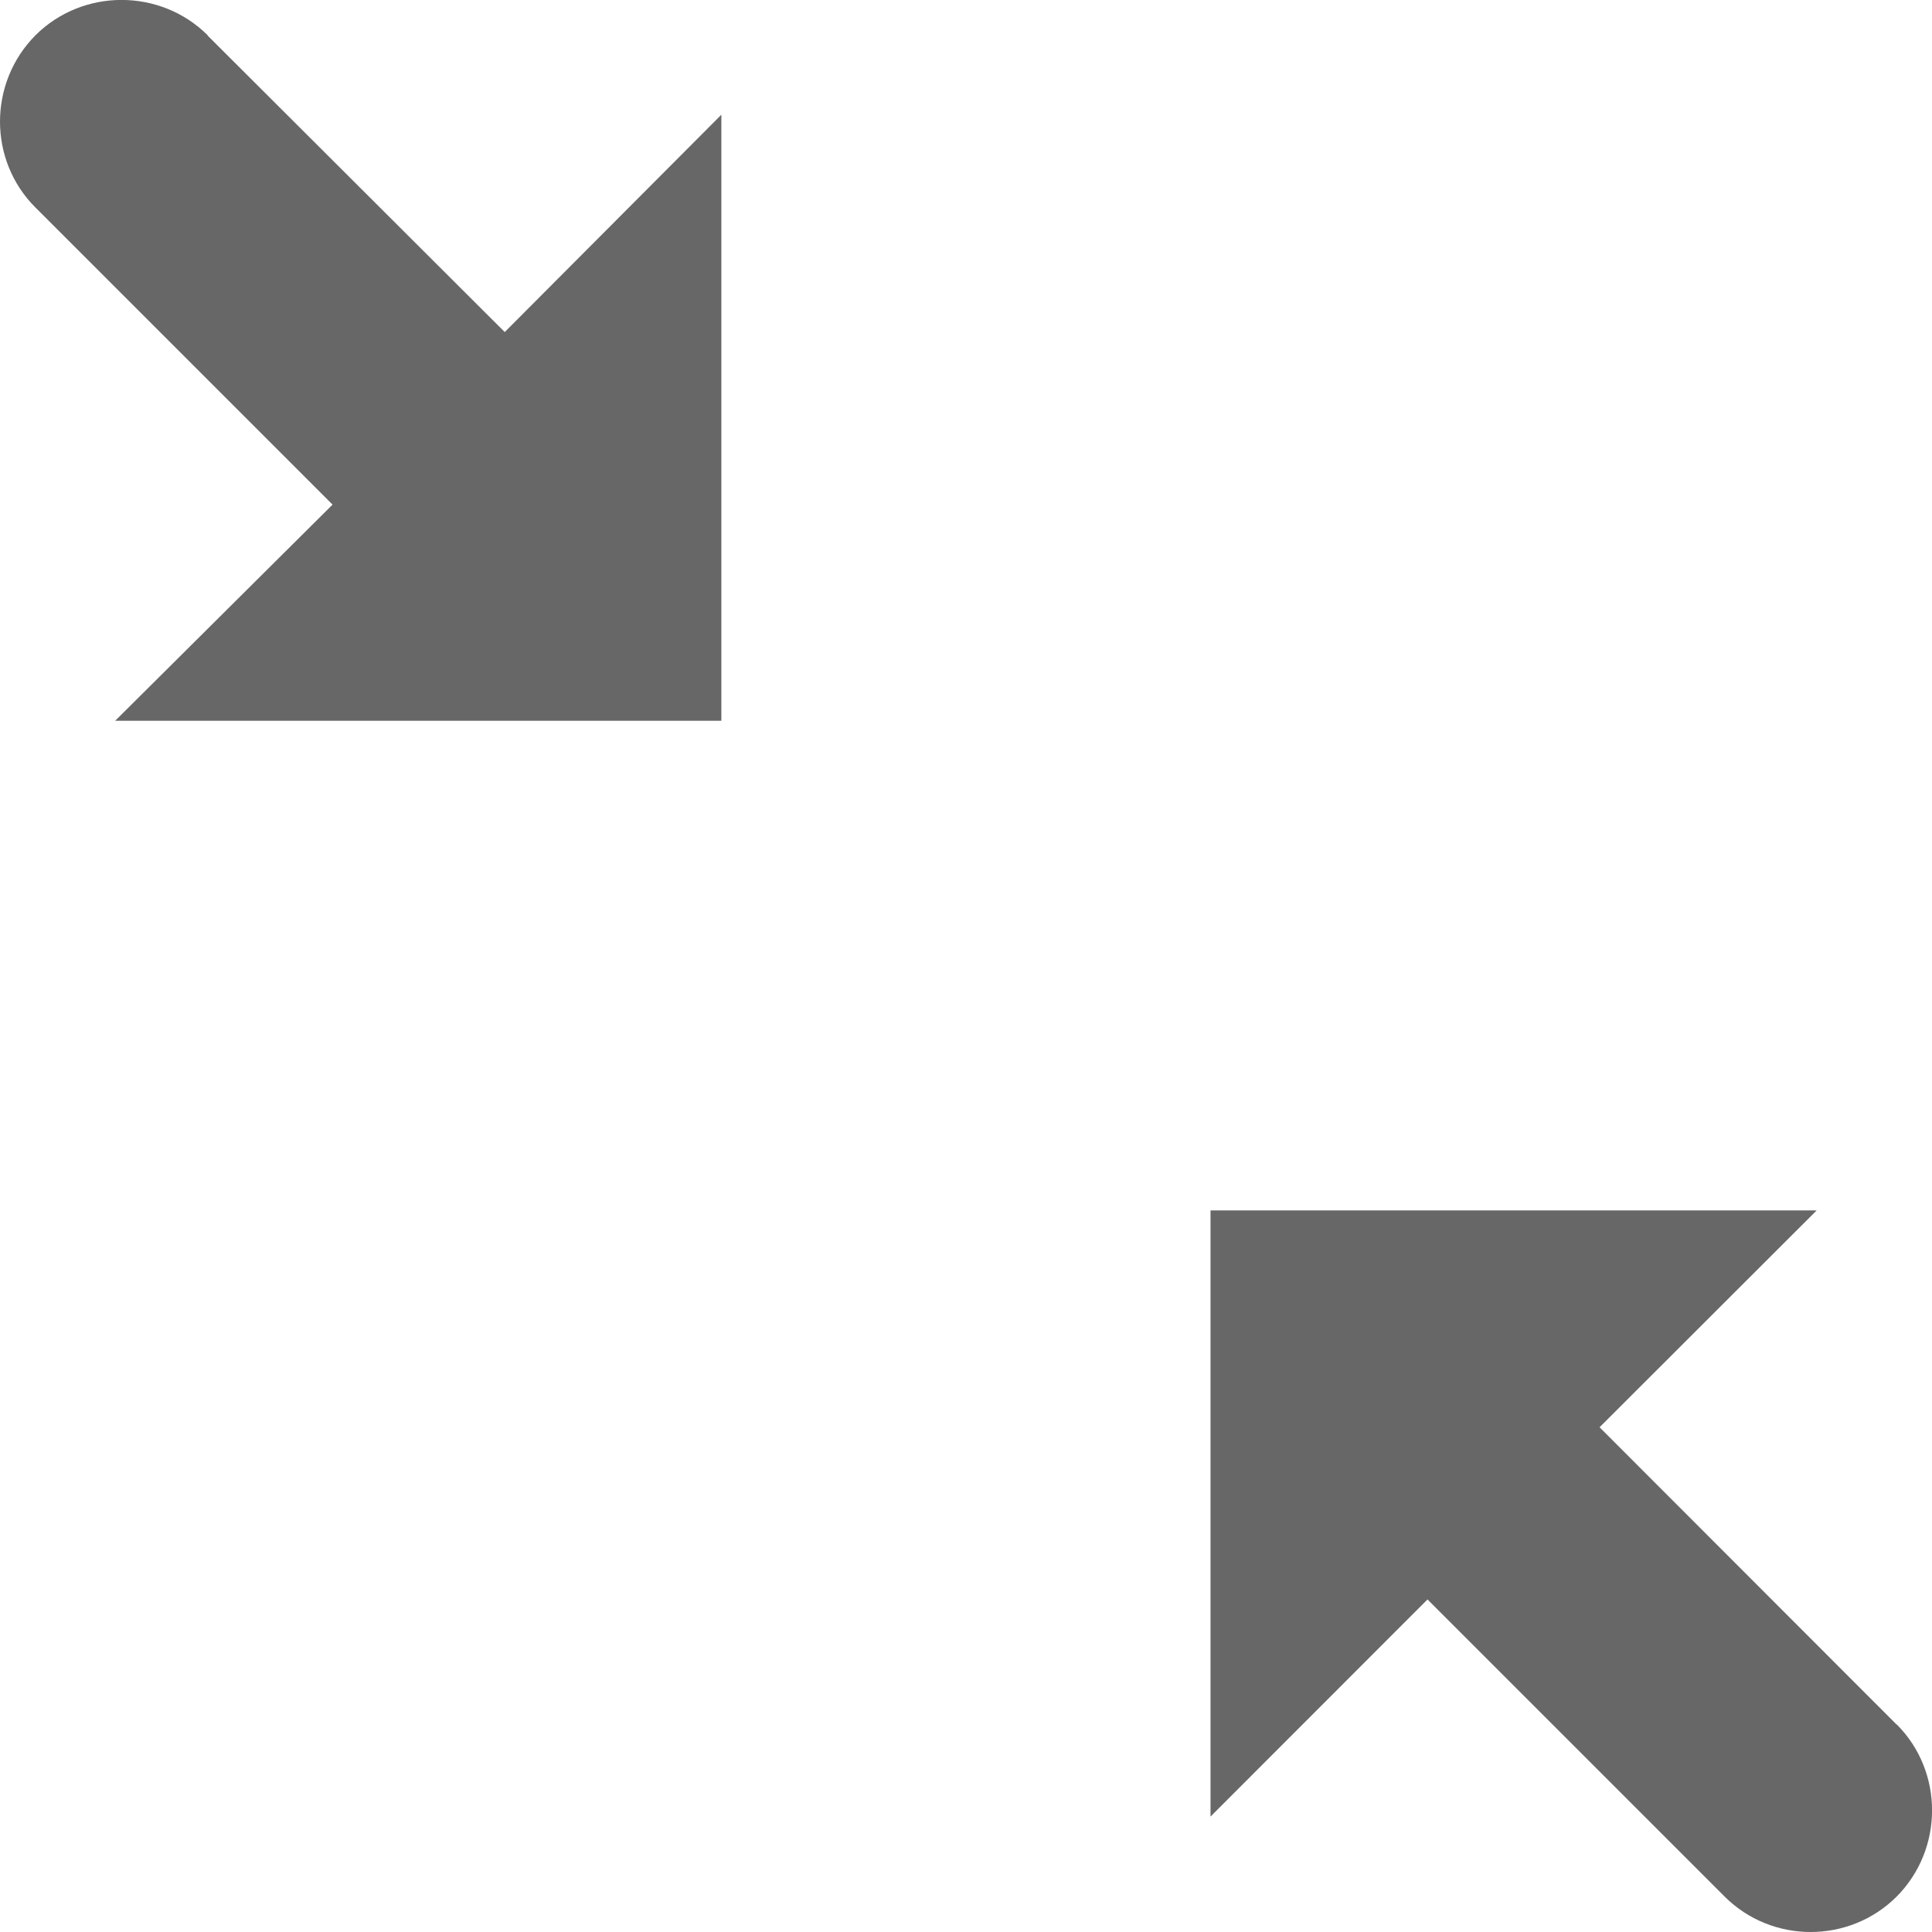 <svg xmlns="http://www.w3.org/2000/svg" width="16" height="16" viewBox="0 0 16 16"><path fill-rule="evenodd" clip-rule="evenodd" fill="#666766" d="M1.72.292c-.392-.39-1.035-.39-1.426 0-.392.394-.392 1.037 0 1.427l2.46 2.46-1.8 1.79h5.02V.95L4.18 2.75 1.72.295zm13.987 13.99l-2.46-2.462 1.798-1.796h-5.02v5.02l1.797-1.798 2.46 2.46c.392.392 1.034.392 1.426 0 .39-.393.39-1.035 0-1.425"/></svg>
